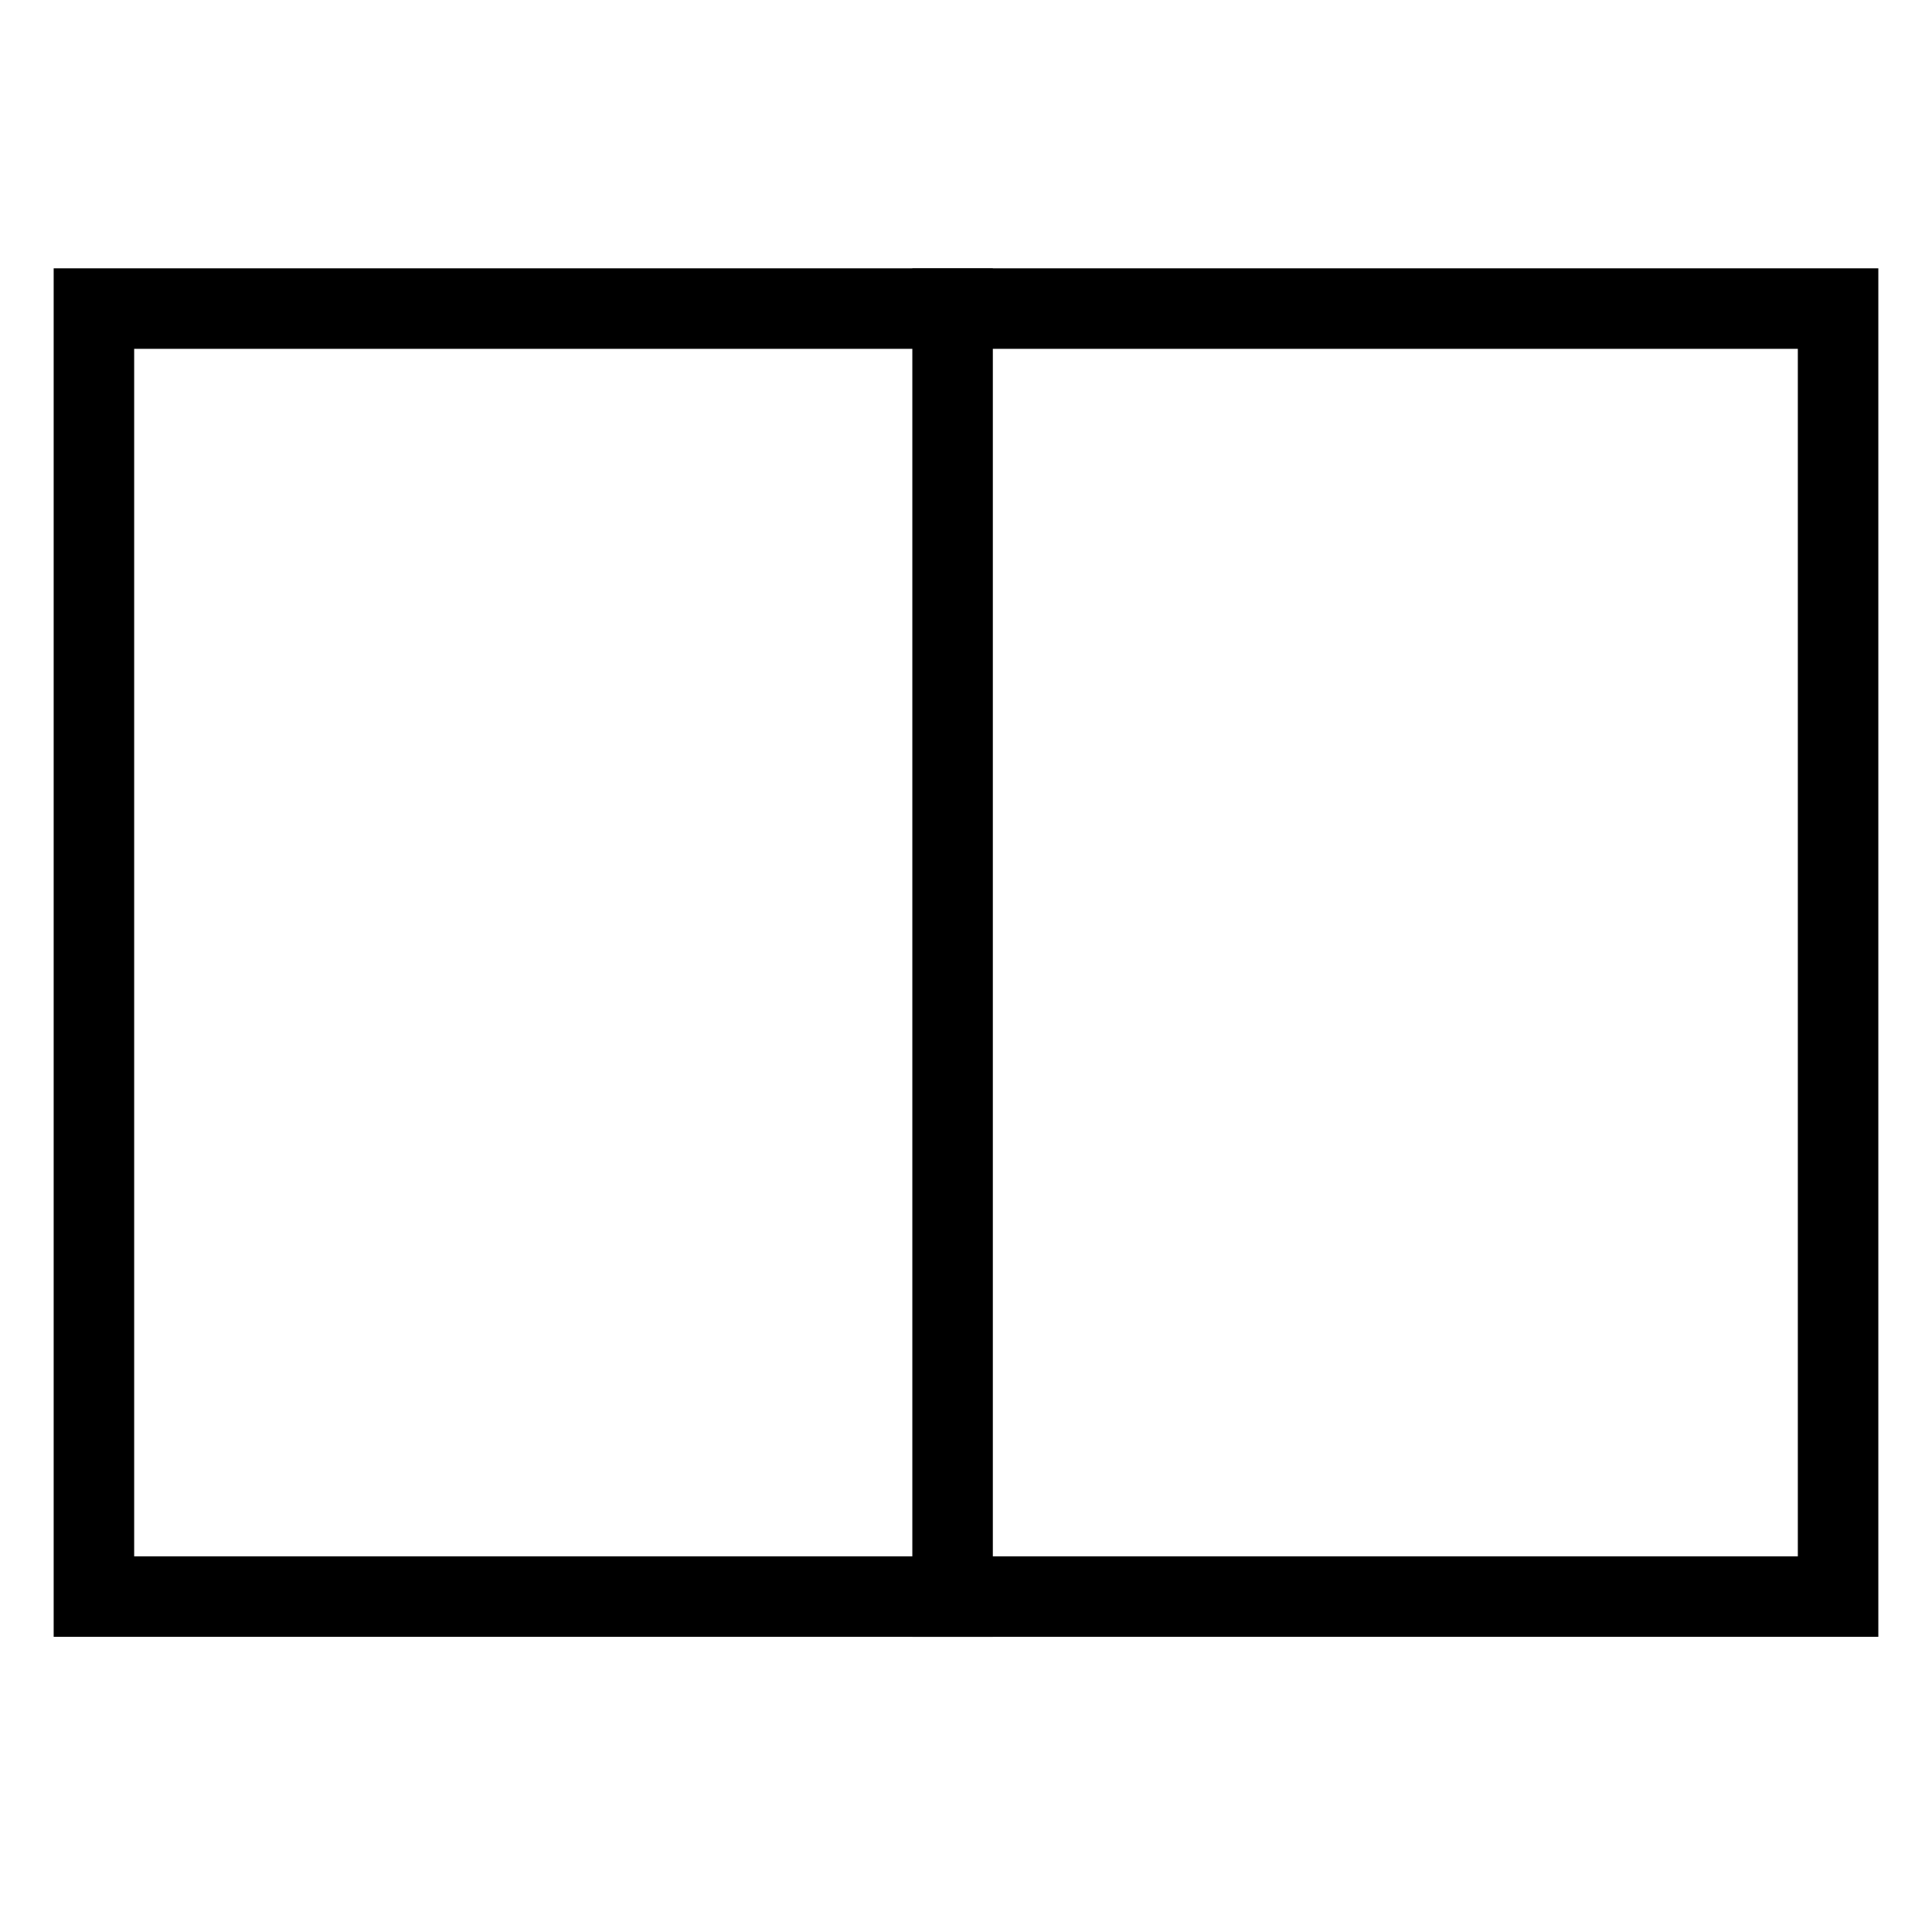 <?xml version="1.0" encoding="UTF-8" standalone="no"?><!DOCTYPE svg PUBLIC "-//W3C//DTD SVG 1.1//EN" "http://www.w3.org/Graphics/SVG/1.1/DTD/svg11.dtd"><svg width="100%" height="100%" viewBox="0 0 72 72" version="1.1" xmlns="http://www.w3.org/2000/svg" xmlns:xlink="http://www.w3.org/1999/xlink" xml:space="preserve" xmlns:serif="http://www.serif.com/" style="fill-rule:evenodd;clip-rule:evenodd;stroke-linejoin:round;stroke-miterlimit:2;"><g id="Layer-1" serif:id="Layer 1"><path d="M70,10l-68,0l0,51l68,0l0,-51Zm-3,48l-62,0l0,-45l62,0l0,45Z" style="fill-rule:nonzero;"/><rect x="34.5" y="10.5" width="2" height="50"/><path d="M37,10l-3,0l0,51l3,0l0,-51Zm-1,50l-1,0l0,-49l1,0l0,49Z" style="fill-rule:nonzero;"/></g></svg>